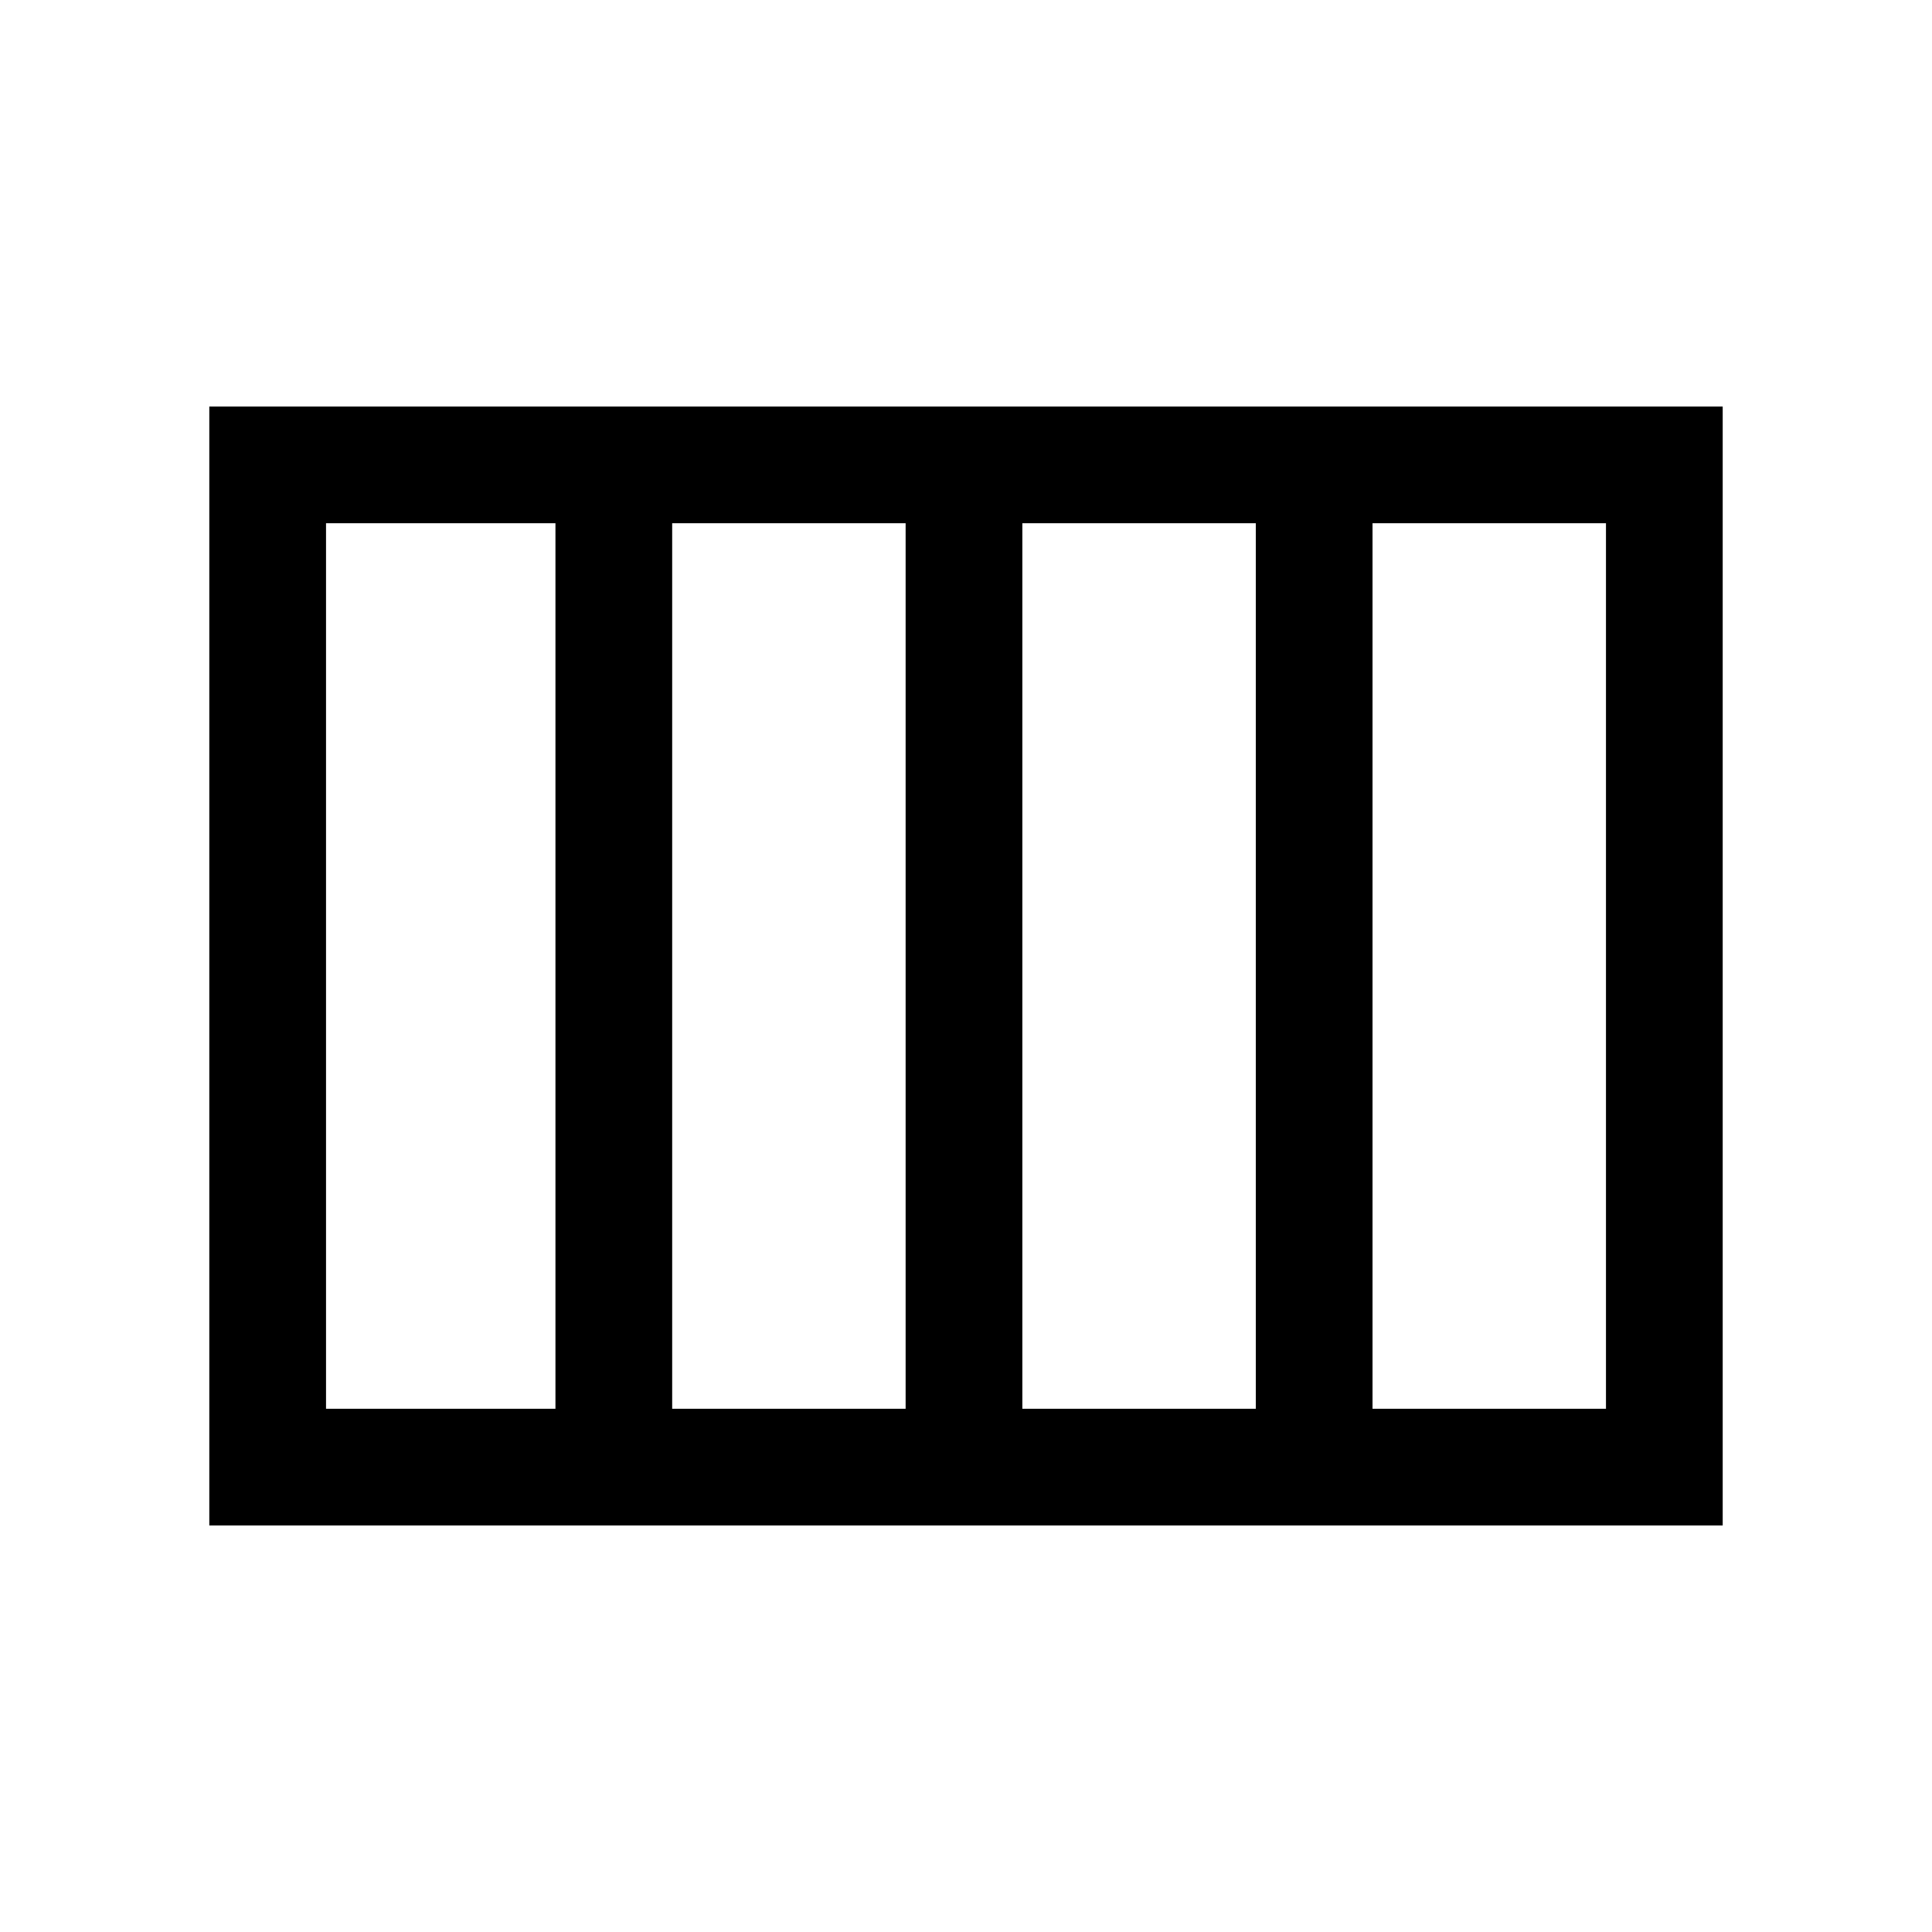 <svg xmlns="http://www.w3.org/2000/svg" height="20" viewBox="0 -960 960 960" width="20"><path d="M508-260h116v-440H508v440Zm-174 0h116v-440H334v440Zm-172 0h114v-440H162v440Zm520 0h116v-440H682v440Zm-578 58v-556h752v556H104Z"/></svg>